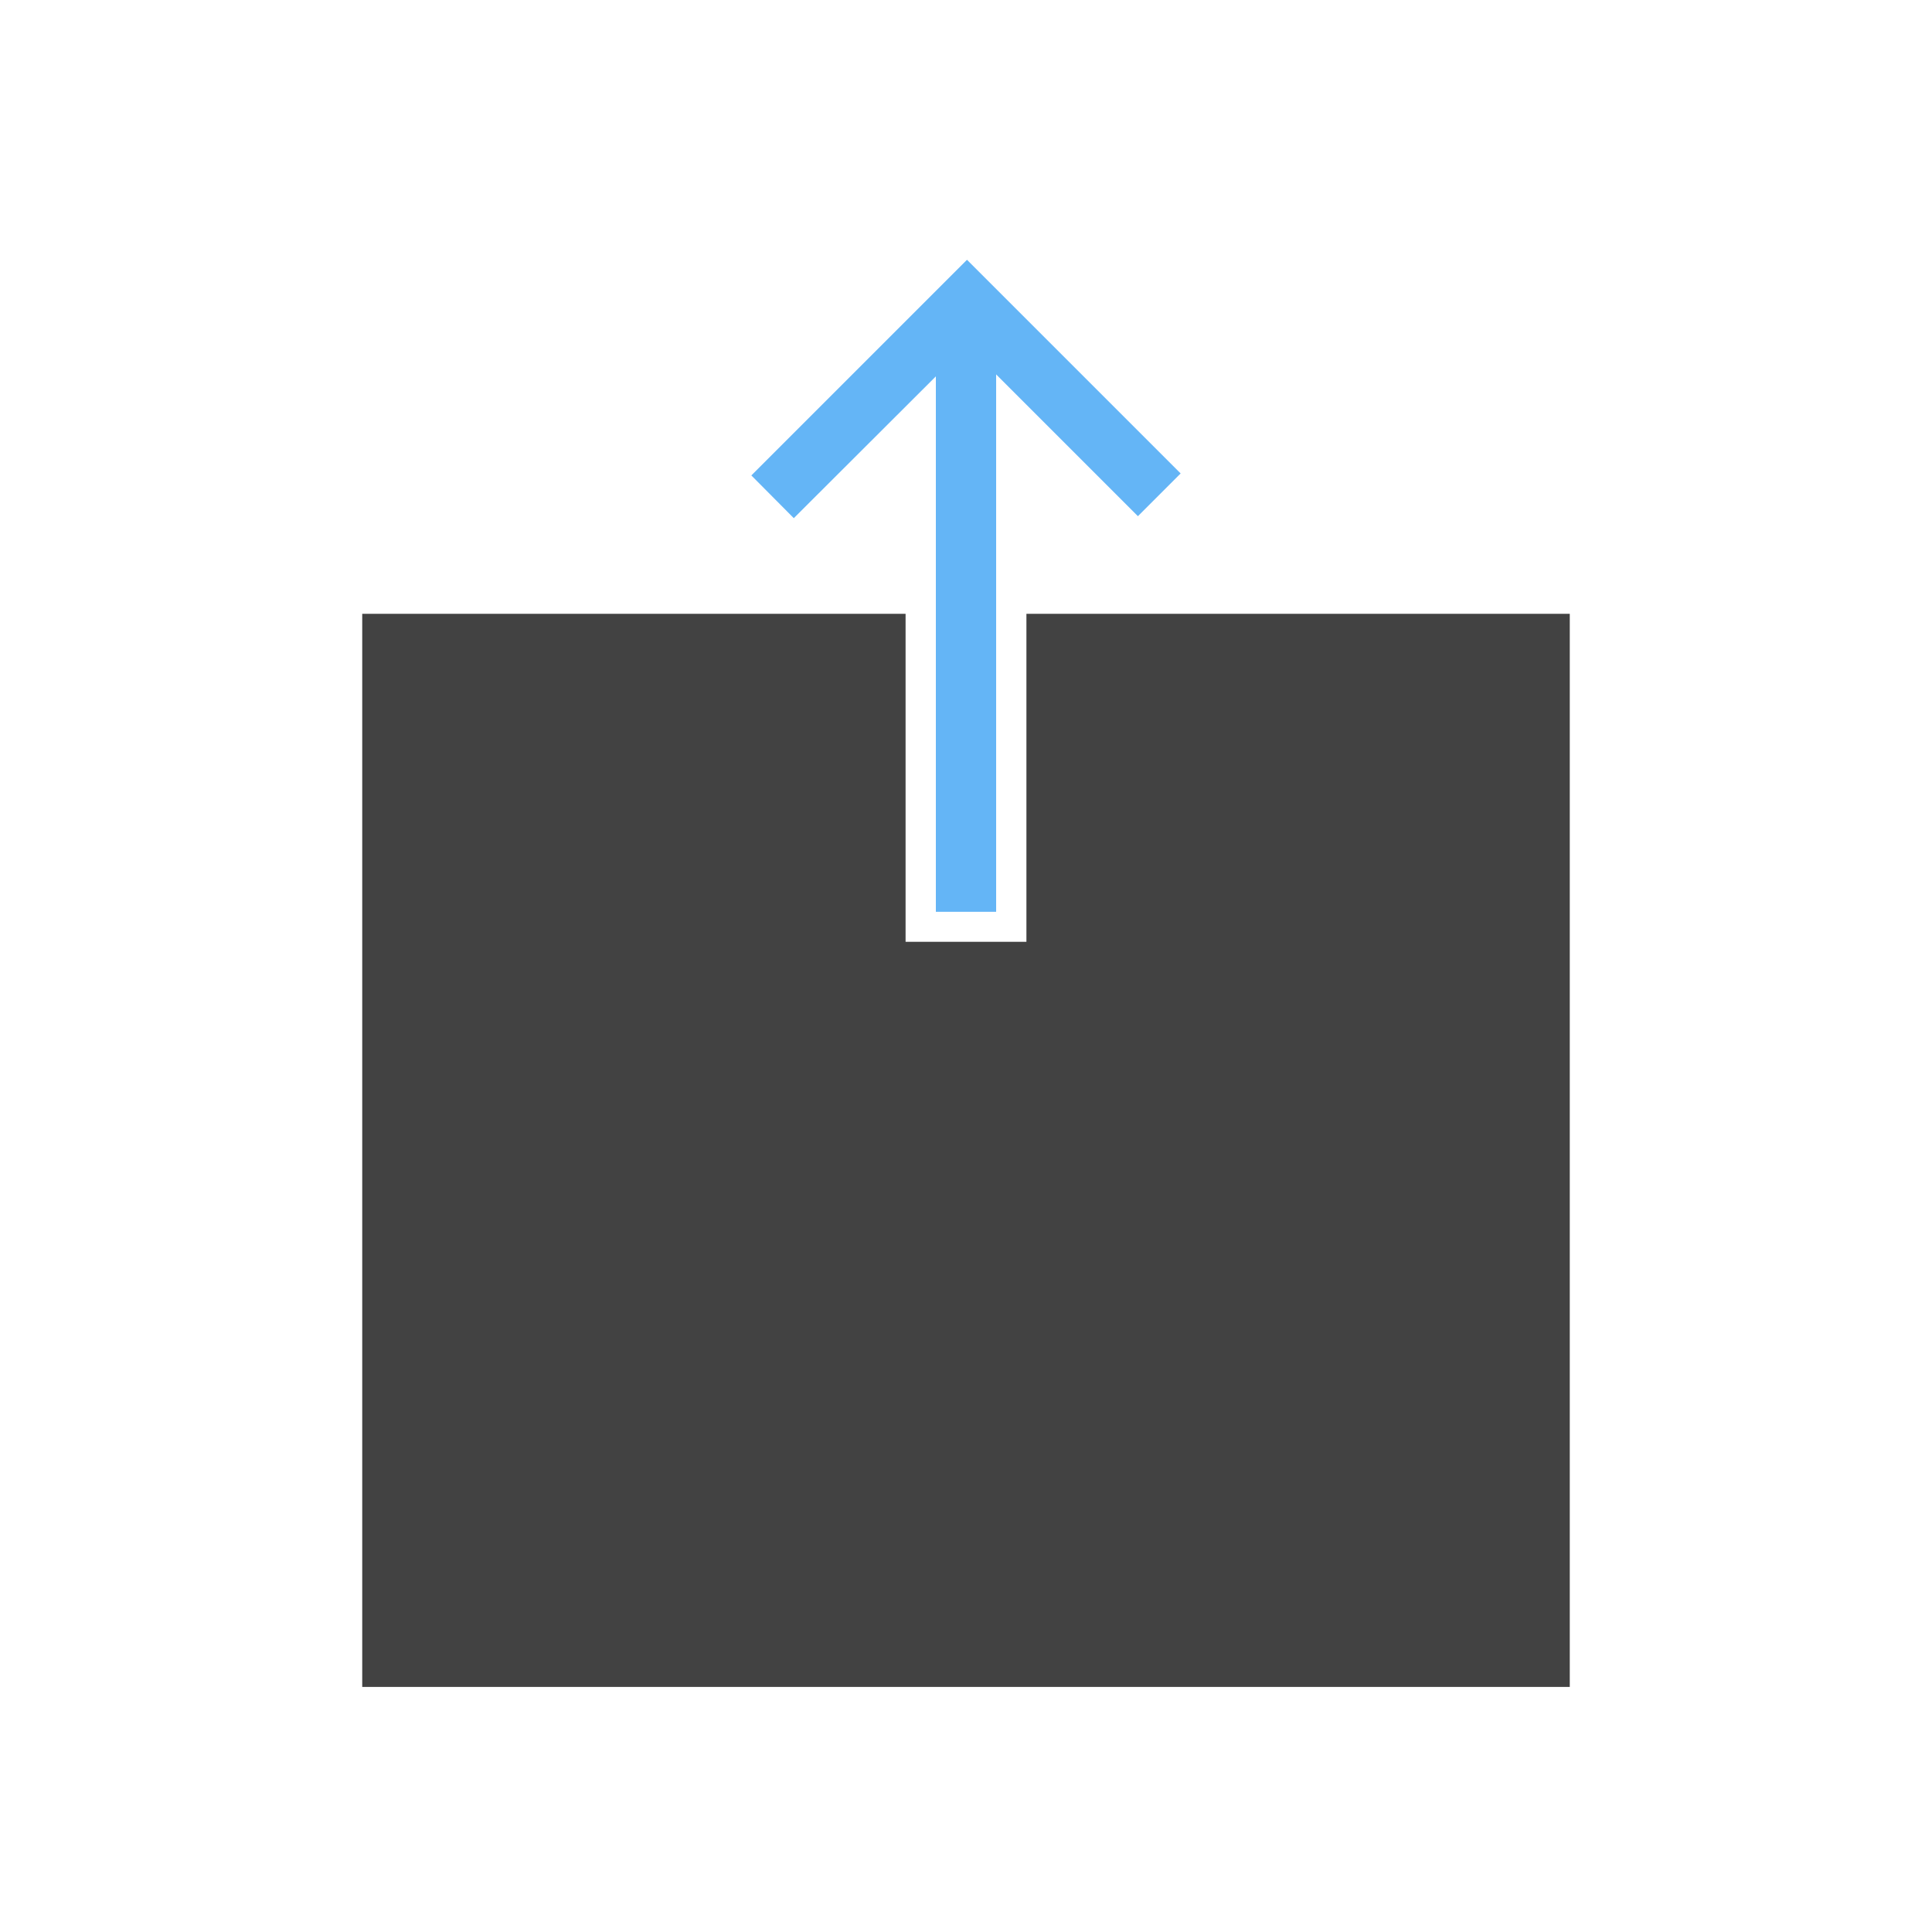<?xml version="1.0" encoding="UTF-8"?>
<!DOCTYPE svg PUBLIC "-//W3C//DTD SVG 1.1//EN" "http://www.w3.org/Graphics/SVG/1.1/DTD/svg11.dtd">
<!-- Creator: CorelDRAW -->
<svg xmlns="http://www.w3.org/2000/svg" xml:space="preserve" width="6.827in" height="6.827in" style="shape-rendering:geometricPrecision; text-rendering:geometricPrecision; image-rendering:optimizeQuality; fill-rule:evenodd; clip-rule:evenodd"
viewBox="0 0 6.827 6.827"
 xmlns:xlink="http://www.w3.org/1999/xlink">
 <defs>
  <style type="text/css">
   <![CDATA[
    .fil0 {fill:none}
    .fil1 {fill:#424242}
    .fil2 {fill:#64B5F6}
   ]]>
  </style>
 </defs>
 <g id="Layer_x0020_1">
  <rect class="fil0" width="6.827" height="6.827"/>
  <rect class="fil0" x="0.853" y="0.853" width="5.12" height="5.12"/>
  <polygon class="fil1" points="1.28,2.169 3.2,2.169 3.2,3.328 3.627,3.328 3.627,2.169 5.547,2.169 5.547,5.961 1.28,5.961 "/>
  <polygon class="fil2" points="3.307,3.222 3.52,3.222 3.52,1.323 4.021,1.824 4.172,1.673 3.417,0.918 2.655,1.68 2.805,1.831 3.307,1.33 "/>
 </g>
</svg>
